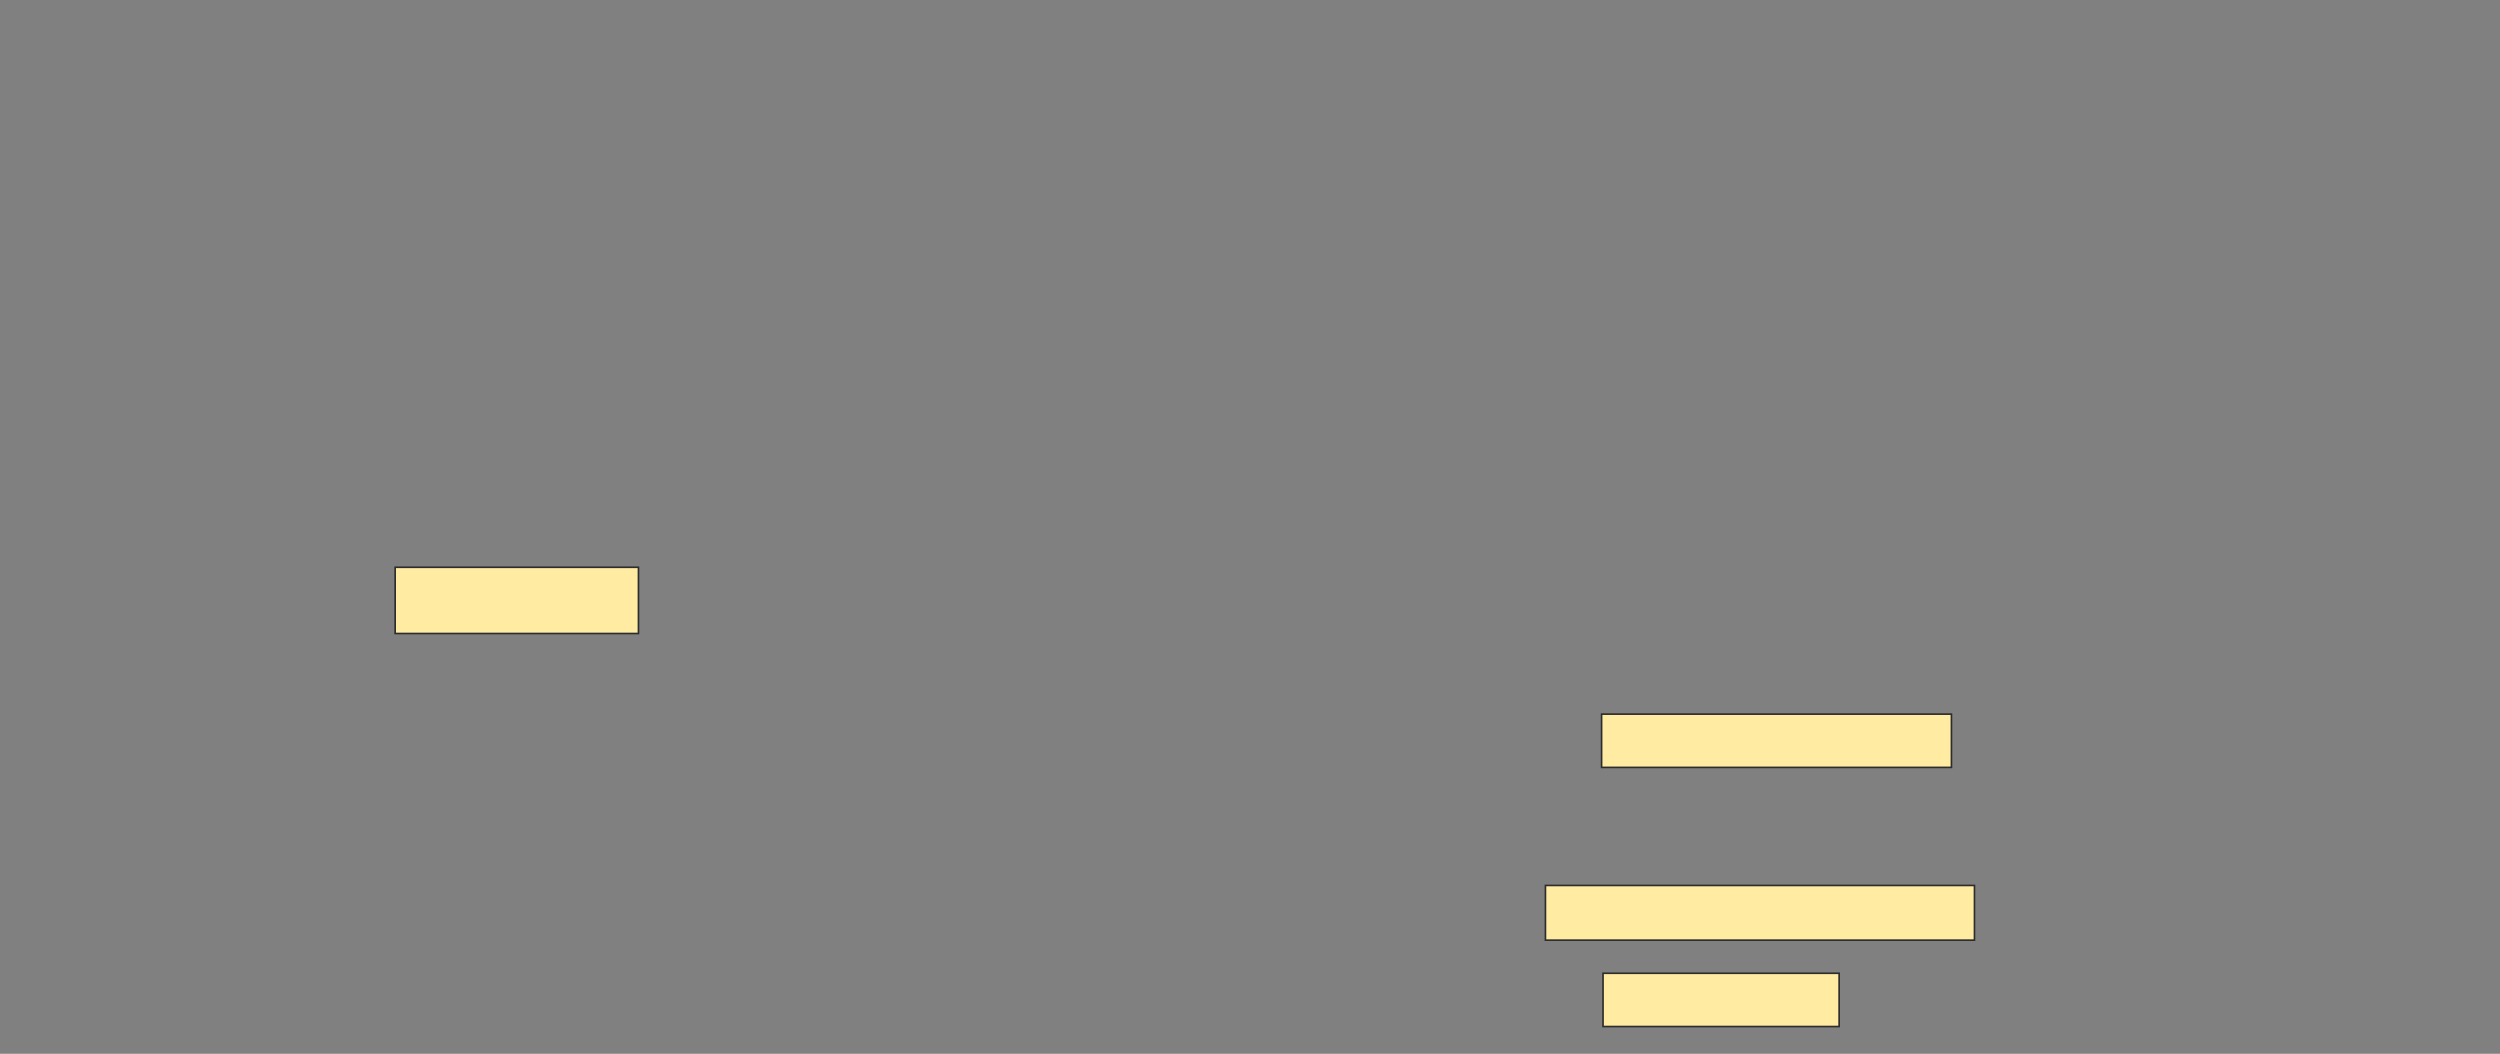 <svg height="631" width="1497" xmlns="http://www.w3.org/2000/svg"><rect width="100%" height="100%" fill="#808080" stroke="none"/><g fill="#ffeba2" stroke="#2d2d2d"><path d="m236.621 339.69h145.69v39.655h-145.69z"/><path d="m959.034 427.621h209.483v31.897h-209.483z"/><path d="m925.414 530.207h256.897v32.759h-256.897z"/><path d="m959.897 582.793h141.379v31.897h-141.379z"/></g></svg>